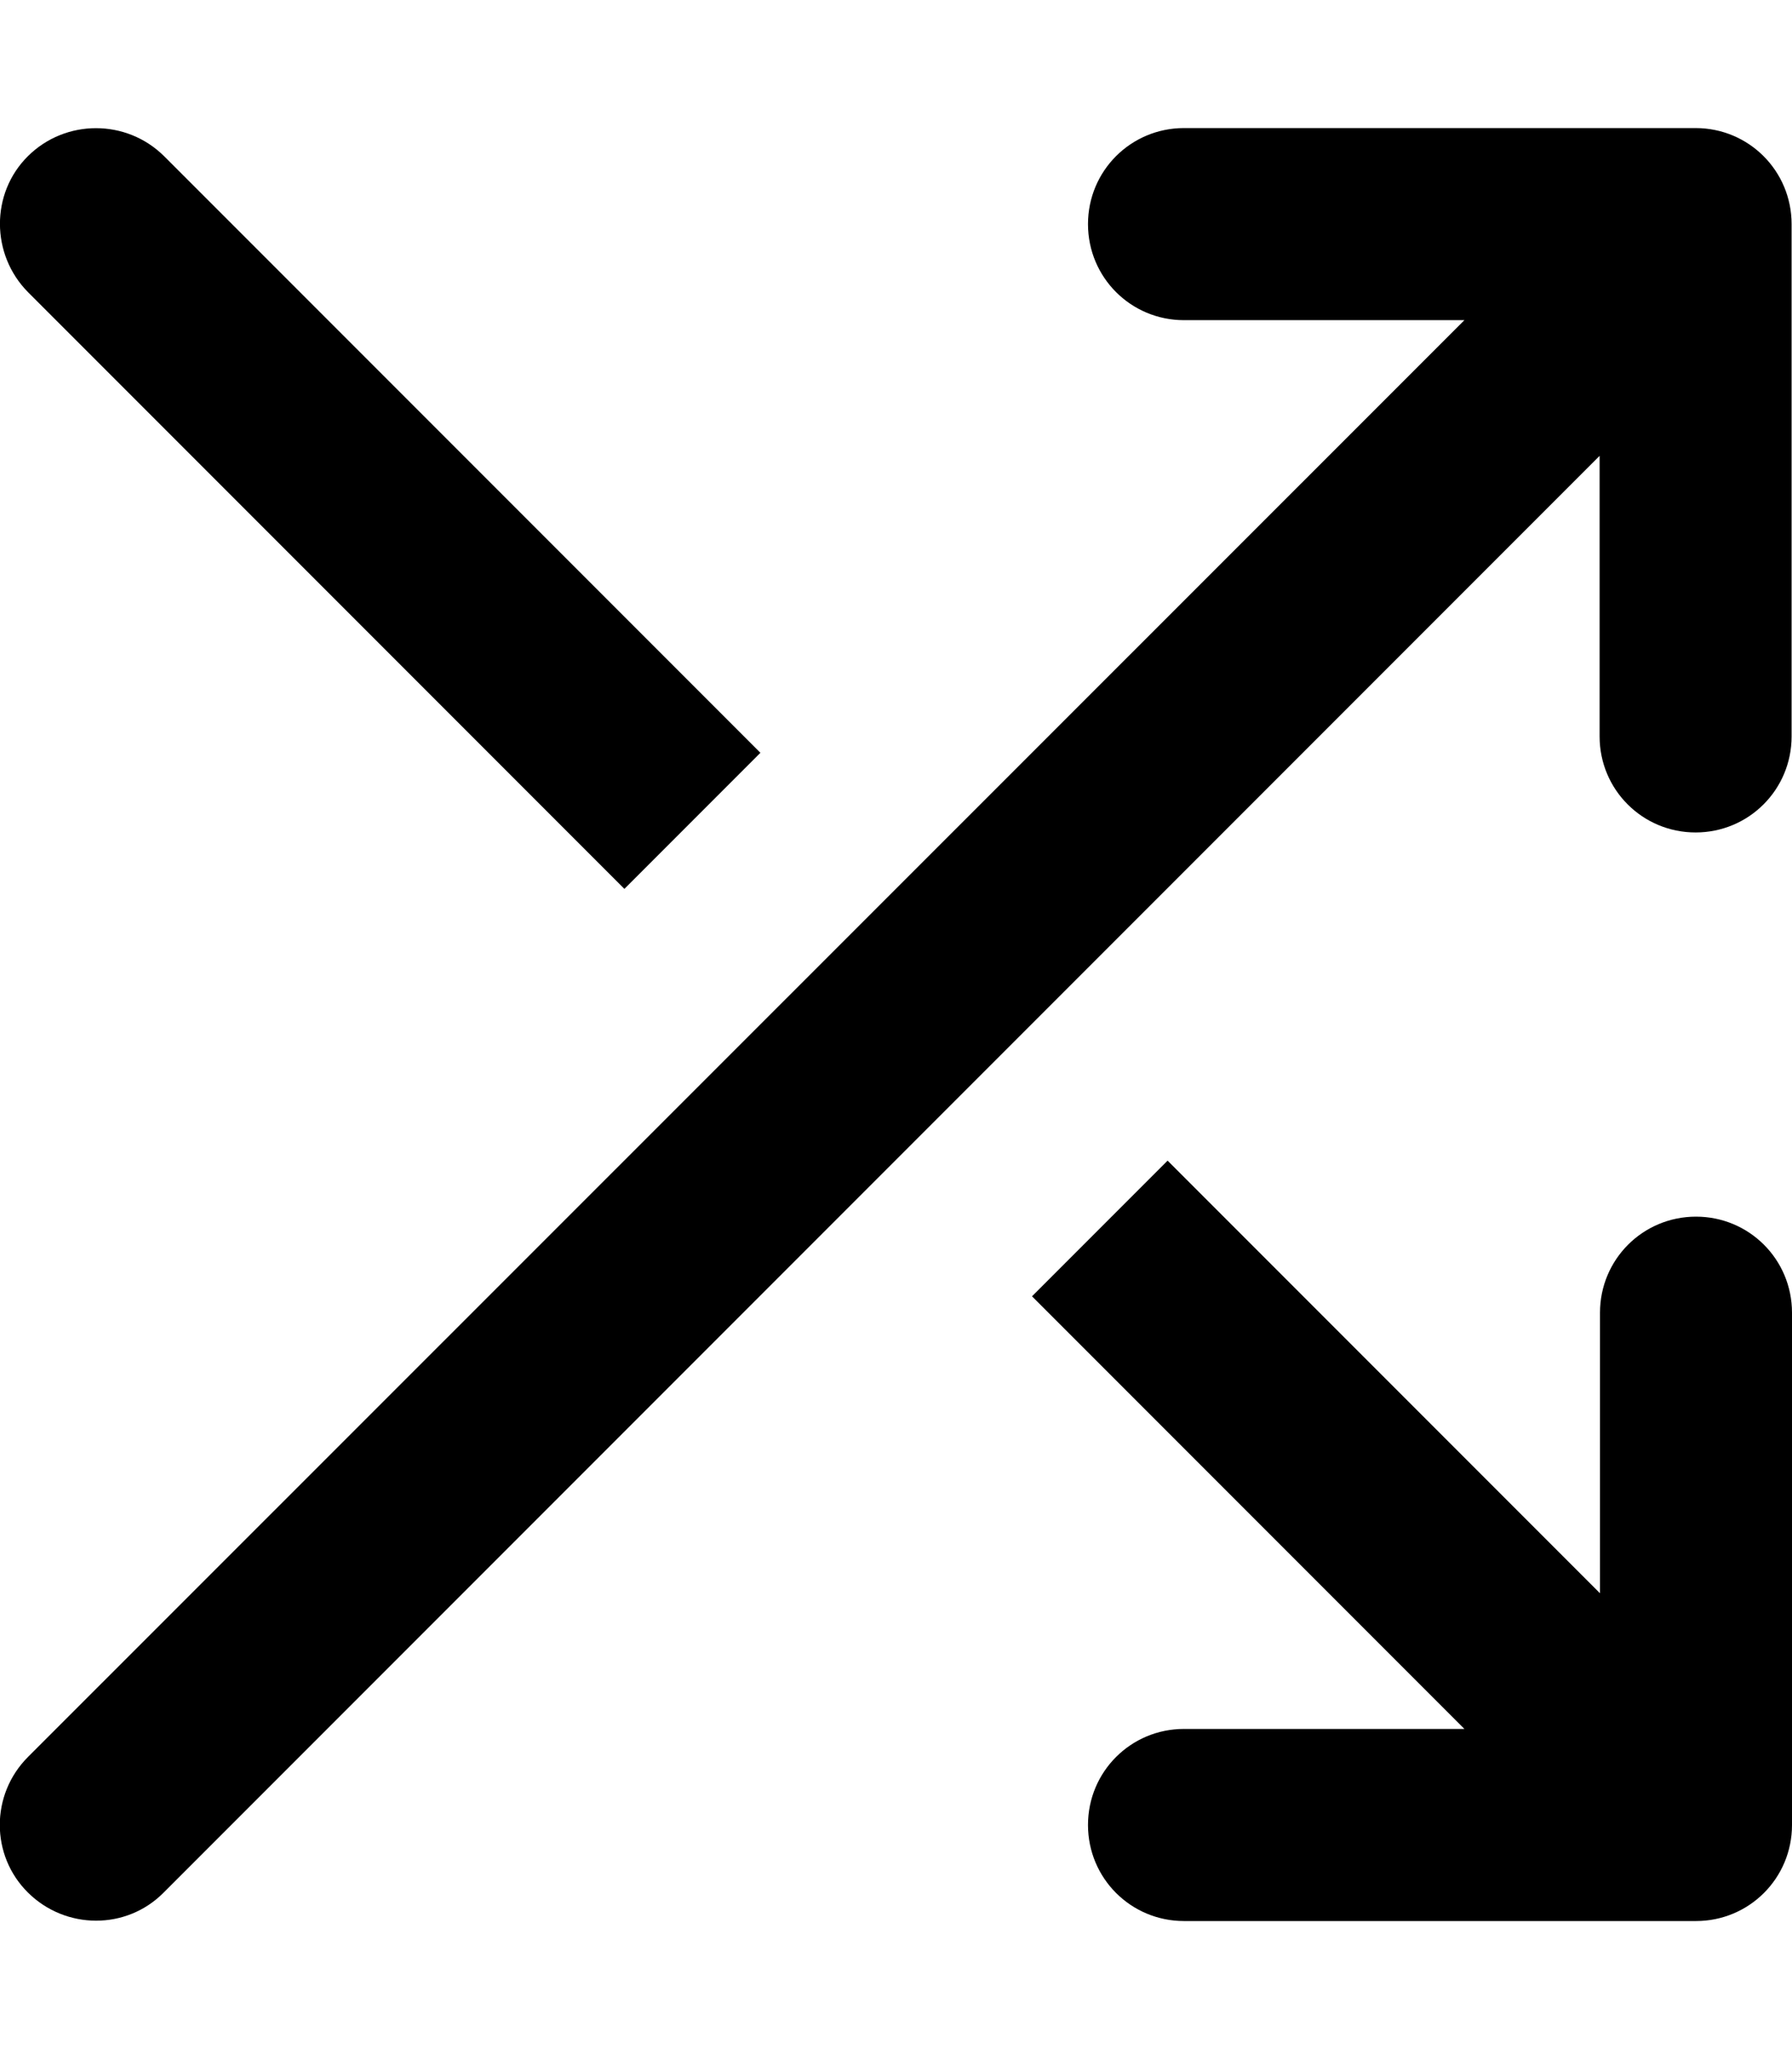 <svg xmlns="http://www.w3.org/2000/svg" viewBox="0 0 448 512"><!--! Font Awesome Pro 7.1.0 by @fontawesome - https://fontawesome.com License - https://fontawesome.com/license (Commercial License) Copyright 2025 Fonticons, Inc. --><path opacity=".4" fill="currentColor" d=""/><path fill="currentColor" d="M41 39C31.6 29.7 16.4 29.7 7 39S-2.3 63.6 7 73L156.1 222.1 190.1 188.1 41 39zM366.1 432L296 432c-13.3 0-24 10.7-24 24s10.7 24 24 24l128 0c13.3 0 24-10.7 24-24l0-128c0-13.3-10.7-24-24-24s-24 10.7-24 24l0 70.1-108.1-108.1-33.9 33.9 108.1 108.1zM296 32c-13.3 0-24 10.7-24 24s10.7 24 24 24L366.1 80 7 439c-9.4 9.4-9.4 24.6 0 33.9s24.6 9.4 33.9 0l359-359 0 70.1c0 13.3 10.7 24 24 24s24-10.7 24-24l0-128c0-13.3-10.7-24-24-24L296 32z"/></svg>